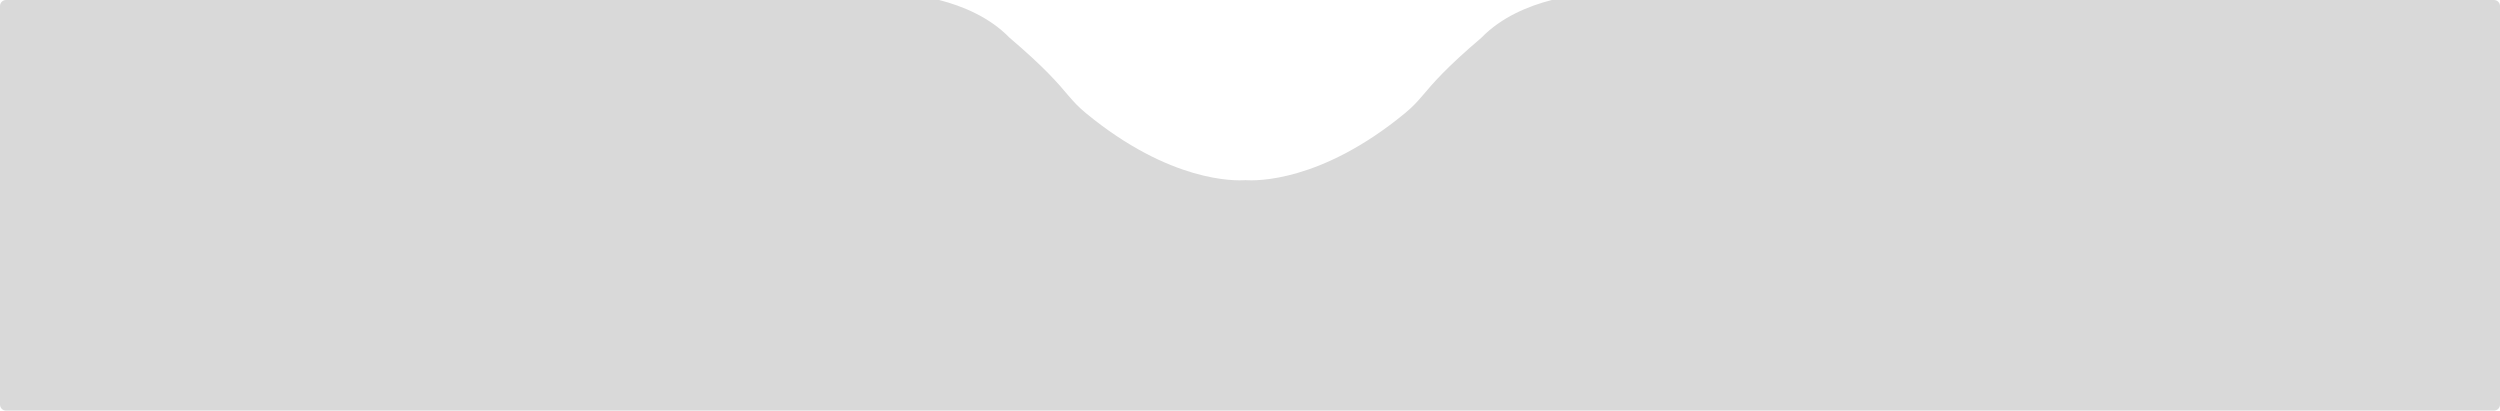 <svg width="414" height="68" viewBox="0 0 414 68" fill="none" xmlns="http://www.w3.org/2000/svg">
<path d="M155.518 0C159.36 0.982 163.839 2.814 167.167 6.235C170.144 8.771 172.142 10.651 173.594 12.13C176.783 15.379 177.339 16.692 179.854 18.761C193.768 30.207 204.503 29.959 206.25 29.832C207.997 29.959 218.732 30.207 232.646 18.761C235.161 16.692 235.717 15.379 238.906 12.13C240.358 10.651 242.356 8.771 245.333 6.235C248.661 2.814 253.14 0.982 256.982 0H413C413.552 4.31648e-06 414 0.448 414 1V67C414 67.552 413.552 68 413 68H1C0.448 68 2.01335e-09 67.552 0 67V1C5.15408e-07 0.448 0.448 0 1 0H155.518Z" fill="#D9D9D9"/>
</svg>
